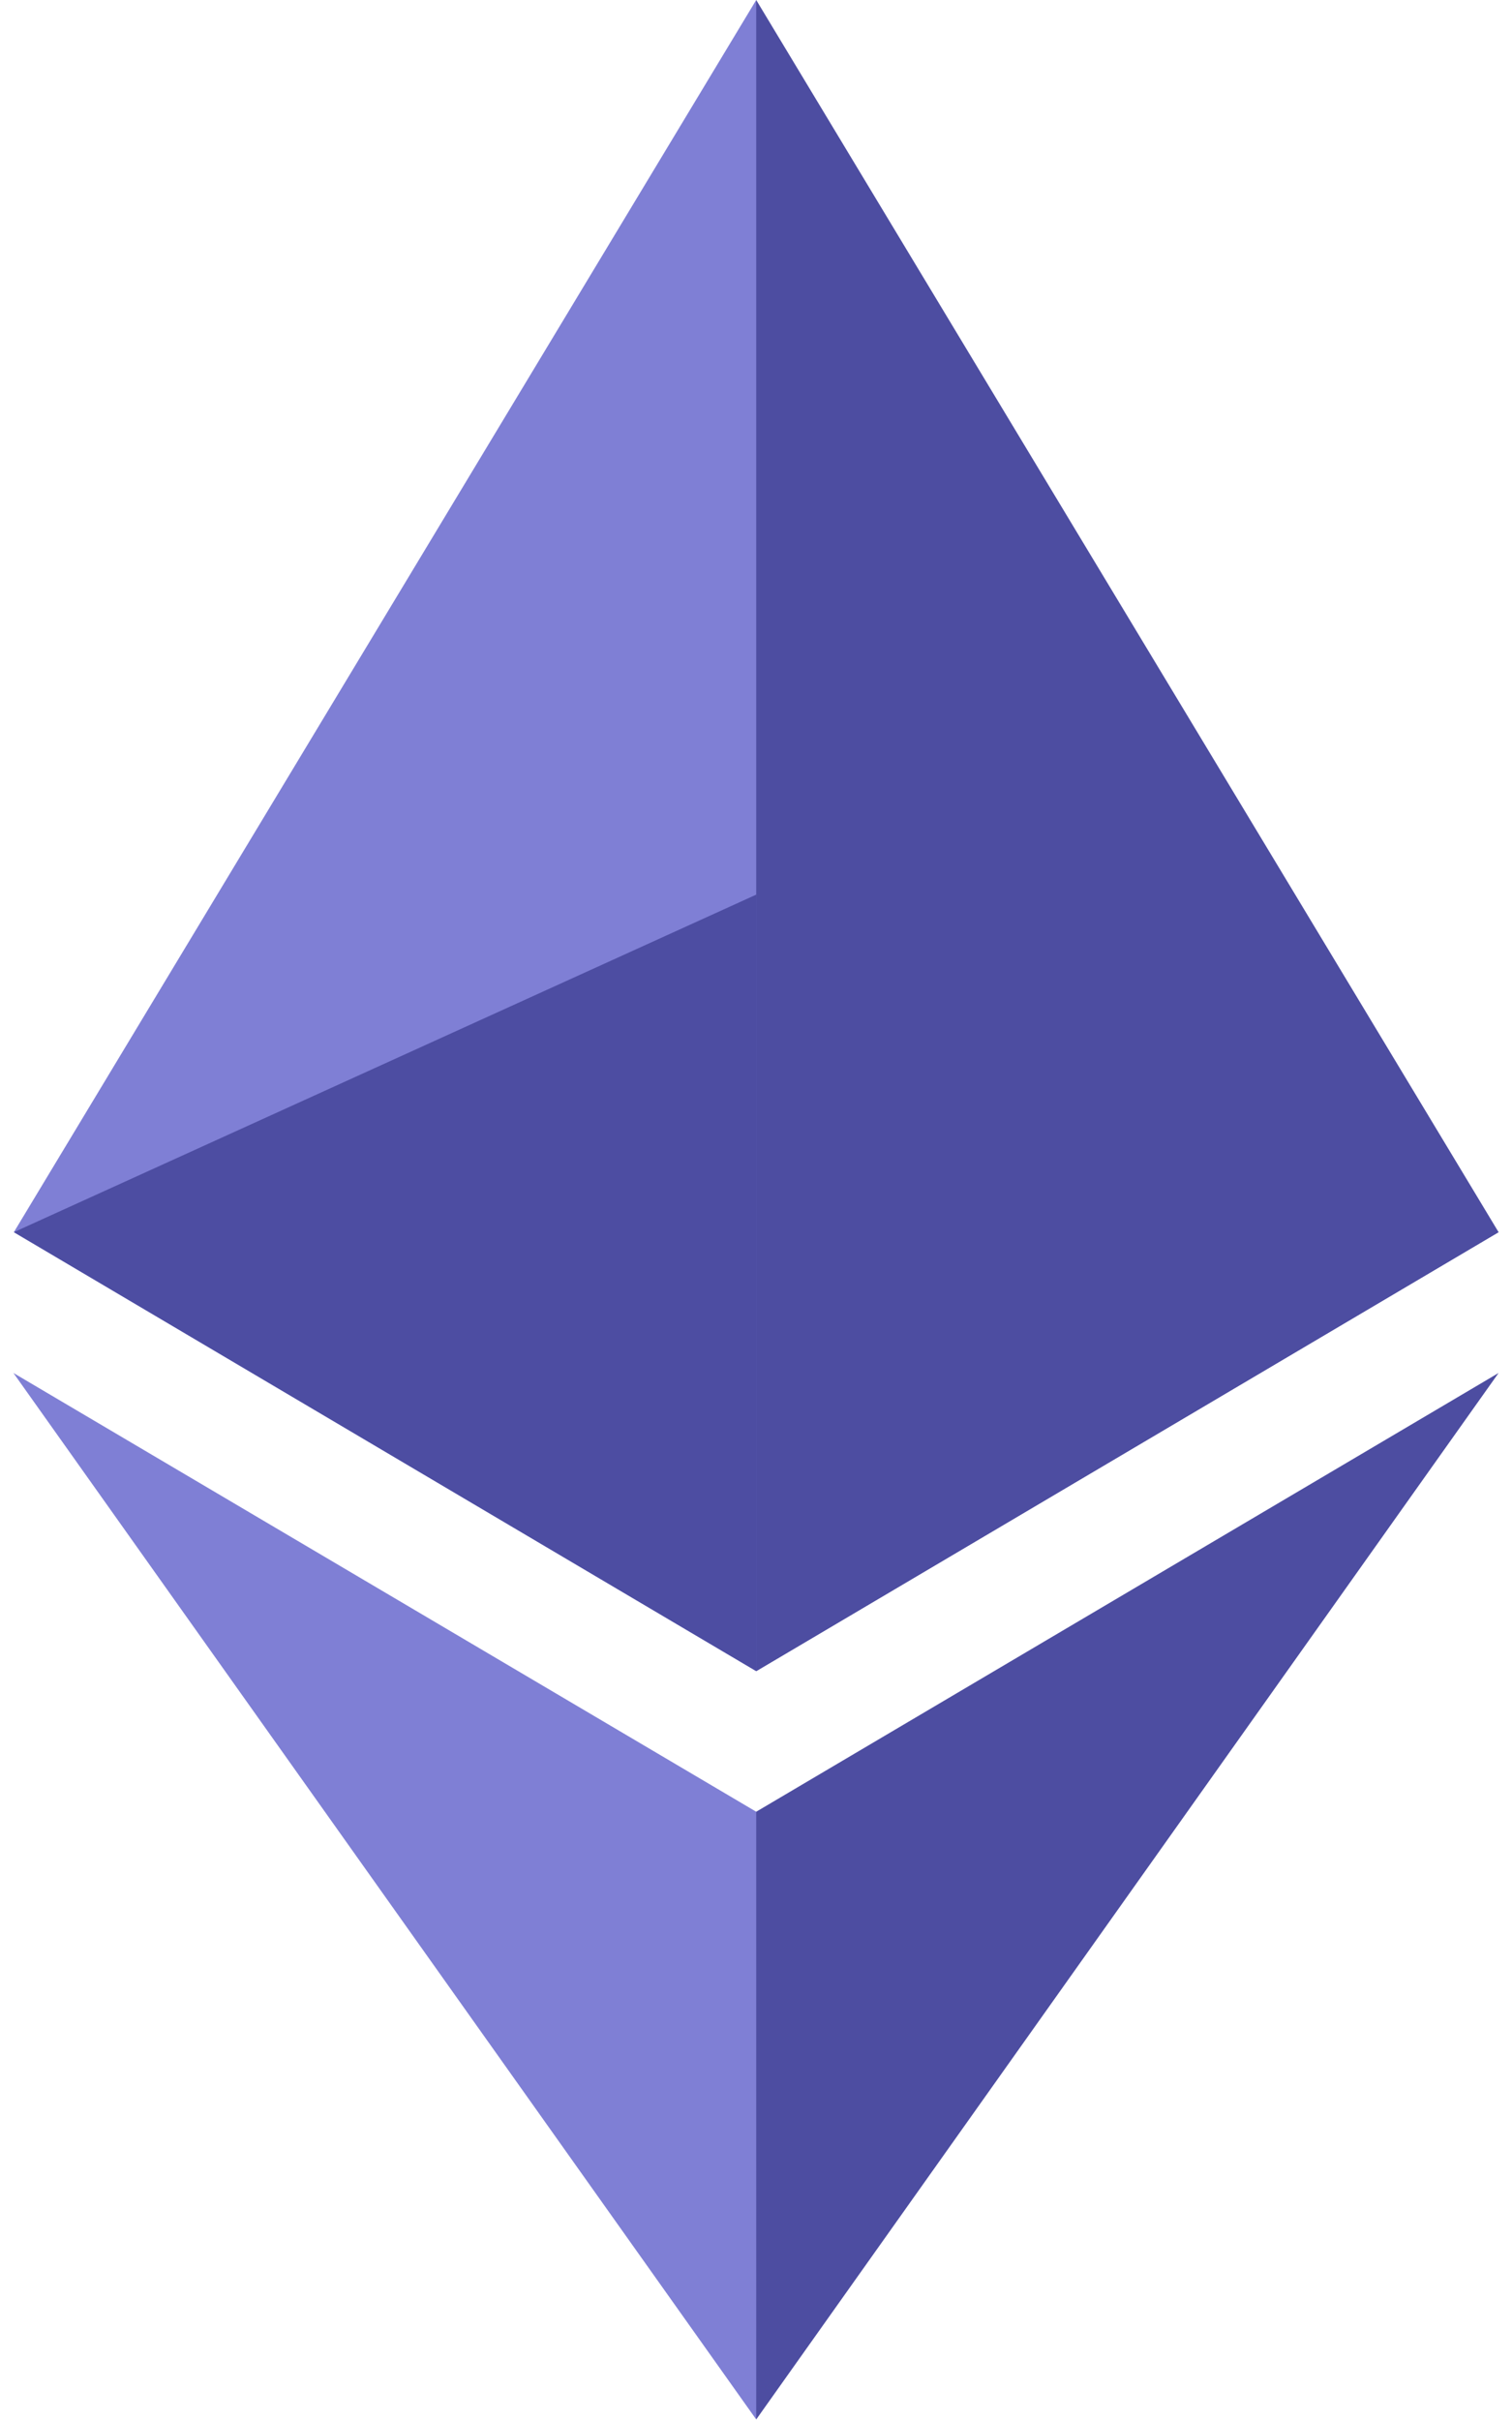 <svg width="50" height="80" viewBox="0 0 50 80" fill="none" xmlns="http://www.w3.org/2000/svg">
<g clip-path="url(#clip0_362_7574)">
<path d="M25.007 0L25.544 1.823V54.709L25.007 55.244L0.458 40.733L25.007 0Z" fill="#7F7FD5"/>
<path d="M25.007 0L49.556 40.733L25.007 55.244V29.575V0Z" fill="#4D4DA1"/>
<path d="M25.007 59.892L25.31 60.26V79.1L25.007 79.982L0.444 45.388L25.007 59.892Z" fill="#7F7FD5"/>
<path d="M25.007 79.982V59.892L49.556 45.388L25.007 79.982Z" fill="#4D4DA1"/>
<path d="M25.007 55.244L0.459 40.733L25.007 29.575V55.244Z" fill="#4D4DA2"/>
<path d="M49.556 40.733L25.008 55.244V29.575L49.556 40.733Z" fill="#4D4DA1"/>
</g>
<defs>
<clipPath id="clip0_362_7574">
<rect width="49.113" height="80" fill="white" transform="matrix(-1 0 0 1 49.556 0)"/>
</clipPath>
</defs>
</svg>
